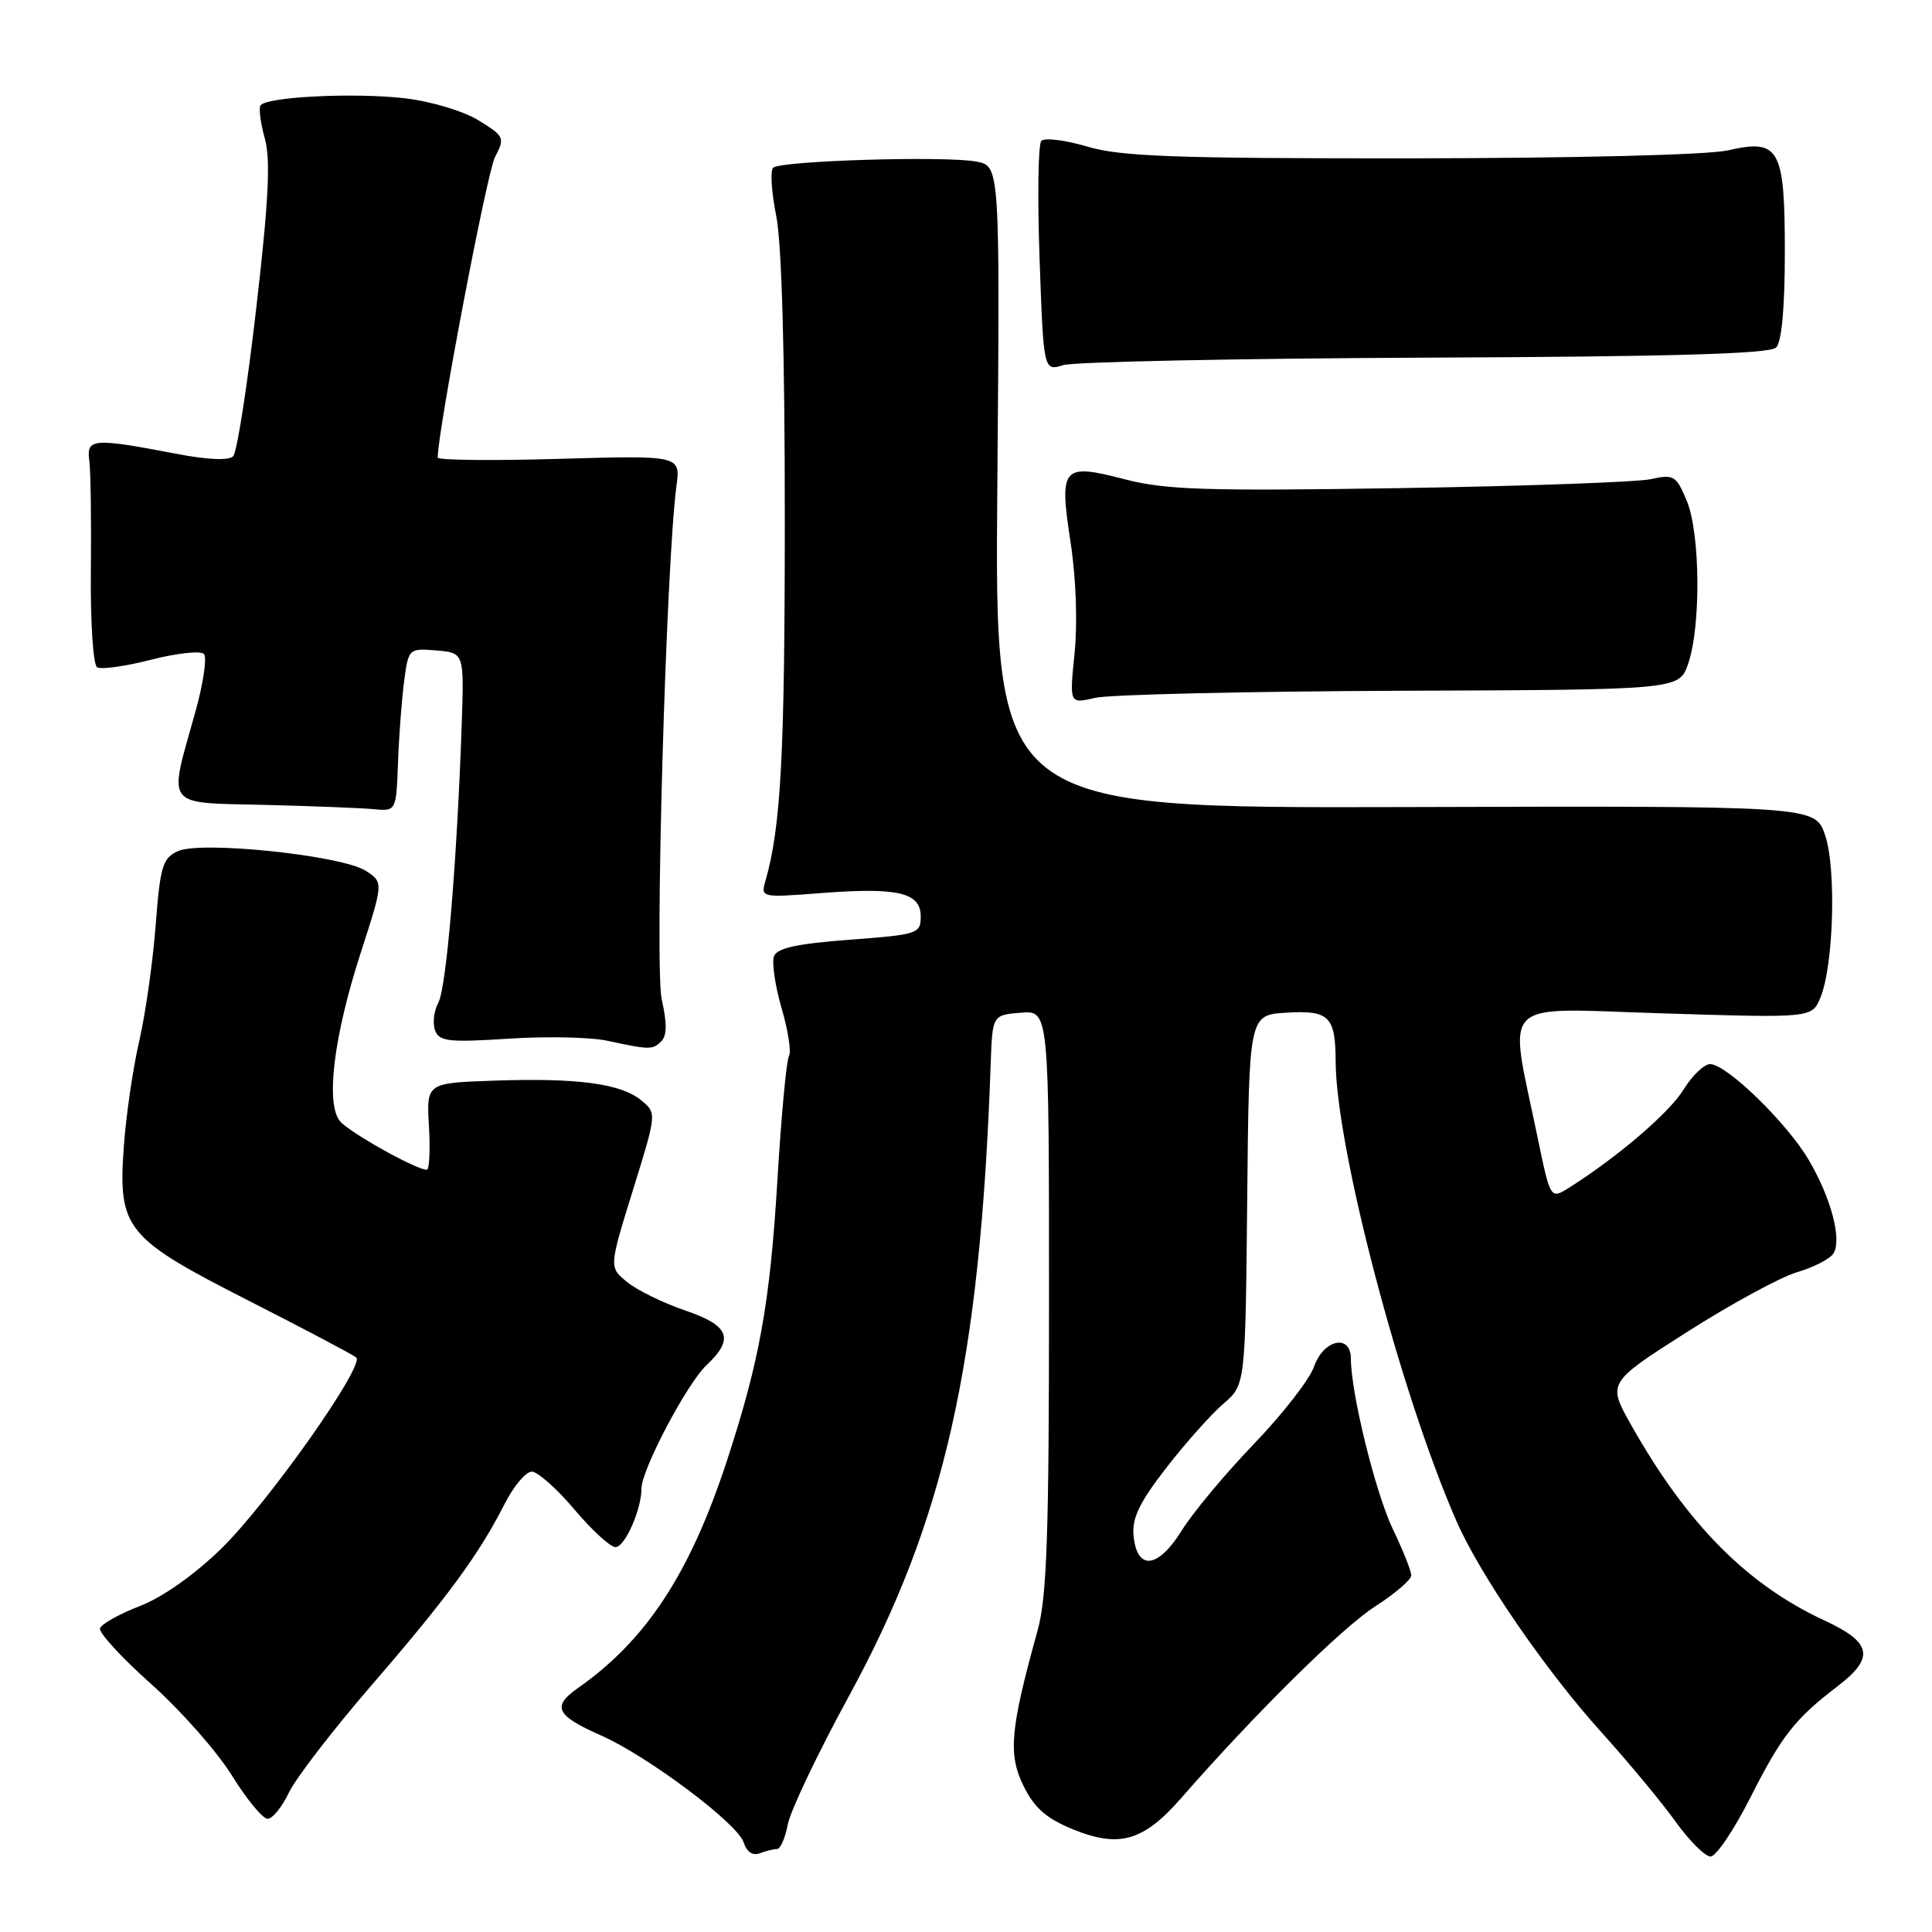 <?xml version="1.0" encoding="UTF-8" standalone="no"?>
<!DOCTYPE svg PUBLIC "-//W3C//DTD SVG 1.1//EN" "http://www.w3.org/Graphics/SVG/1.1/DTD/svg11.dtd" >
<svg xmlns="http://www.w3.org/2000/svg" xmlns:xlink="http://www.w3.org/1999/xlink" version="1.1" viewBox="0 0 256 256">
 <g >
 <path fill="currentColor"
d=" M 102.97 245.00 C 103.41 245.00 104.05 243.53 104.39 241.73 C 104.73 239.94 108.35 232.34 112.43 224.85 C 125.20 201.47 129.88 180.61 131.27 141.00 C 131.50 134.50 131.50 134.50 135.25 134.19 C 139.00 133.88 139.00 133.88 139.00 172.22 C 139.00 203.39 138.72 211.59 137.49 216.03 C 133.86 229.13 133.56 232.42 135.60 236.60 C 137.05 239.55 138.60 240.93 142.13 242.38 C 148.30 244.90 151.51 243.98 156.50 238.27 C 166.29 227.07 177.81 215.69 182.21 212.86 C 184.85 211.17 187.00 209.32 187.00 208.75 C 187.00 208.17 185.90 205.40 184.55 202.60 C 182.26 197.81 179.00 184.59 179.00 180.04 C 179.00 176.70 175.38 177.47 174.12 181.08 C 173.53 182.78 169.94 187.39 166.15 191.33 C 162.36 195.27 158.05 200.44 156.58 202.81 C 153.43 207.87 150.66 208.16 150.20 203.48 C 149.98 201.17 150.98 199.08 154.55 194.48 C 157.10 191.19 160.50 187.38 162.11 186.00 C 165.02 183.50 165.02 183.50 165.26 159.00 C 165.50 134.50 165.50 134.50 170.40 134.19 C 176.11 133.83 176.96 134.66 176.98 140.64 C 177.03 152.06 185.54 184.51 192.96 201.49 C 196.08 208.65 204.81 221.37 212.23 229.57 C 215.74 233.46 220.13 238.75 221.98 241.32 C 223.83 243.90 225.93 246.00 226.66 246.00 C 227.38 246.00 229.74 242.51 231.90 238.25 C 236.06 230.02 237.83 227.76 243.47 223.45 C 248.45 219.65 248.06 217.64 241.75 214.72 C 231.49 209.97 223.54 201.94 216.16 188.86 C 212.98 183.23 212.98 183.23 223.55 176.49 C 229.36 172.79 235.92 169.22 238.13 168.57 C 240.34 167.92 242.50 166.80 242.94 166.09 C 244.08 164.24 242.64 158.77 239.68 153.72 C 236.80 148.81 228.78 141.00 226.60 141.00 C 225.81 141.00 224.22 142.52 223.07 144.39 C 221.16 147.47 214.43 153.24 207.97 157.34 C 205.44 158.94 205.44 158.94 203.74 150.72 C 199.87 131.92 198.17 133.60 220.43 134.28 C 240.09 134.89 240.09 134.89 241.21 132.19 C 242.97 127.97 243.34 115.05 241.83 110.64 C 240.50 106.78 240.50 106.78 186.15 106.94 C 131.80 107.09 131.80 107.09 132.15 64.55 C 132.50 22.00 132.50 22.00 129.37 21.41 C 125.23 20.63 103.36 21.30 102.44 22.23 C 102.04 22.63 102.23 25.51 102.86 28.64 C 103.58 32.26 104.00 46.94 103.99 68.92 C 103.99 100.01 103.47 109.65 101.42 116.73 C 100.79 118.93 100.86 118.95 108.77 118.34 C 118.97 117.55 122.00 118.26 122.00 121.43 C 122.00 123.72 121.65 123.84 112.56 124.52 C 105.66 125.04 102.97 125.62 102.56 126.70 C 102.25 127.51 102.70 130.61 103.56 133.57 C 104.43 136.54 104.87 139.41 104.54 139.94 C 104.21 140.47 103.52 147.87 103.01 156.39 C 102.03 172.66 100.65 180.32 96.34 193.50 C 91.44 208.47 85.66 217.30 76.60 223.66 C 73.08 226.13 73.65 227.31 79.67 229.97 C 85.85 232.71 97.75 241.63 98.54 244.13 C 98.94 245.39 99.74 245.93 100.67 245.57 C 101.49 245.26 102.53 245.00 102.97 245.00 Z  M 38.28 237.53 C 39.19 235.62 44.13 229.21 49.25 223.28 C 59.28 211.68 63.49 205.94 66.88 199.25 C 68.07 196.91 69.68 195.00 70.46 195.00 C 71.24 195.00 73.78 197.25 76.10 200.00 C 78.42 202.75 80.87 205.00 81.56 205.00 C 82.80 205.00 85.00 200.03 85.00 197.22 C 85.00 194.76 91.03 183.32 93.60 180.91 C 97.35 177.38 96.67 175.64 90.75 173.63 C 87.86 172.64 84.42 170.96 83.10 169.88 C 80.69 167.93 80.69 167.93 83.86 157.72 C 87.03 147.50 87.03 147.50 84.97 145.80 C 82.27 143.58 76.54 142.81 65.50 143.19 C 56.50 143.50 56.50 143.50 56.84 149.25 C 57.02 152.41 56.89 155.00 56.55 155.00 C 55.14 155.00 46.27 150.04 45.05 148.56 C 43.12 146.23 44.22 137.28 47.81 126.21 C 50.81 116.92 50.81 116.92 48.49 115.40 C 45.35 113.35 26.65 111.38 23.58 112.78 C 21.54 113.71 21.23 114.76 20.62 122.66 C 20.25 127.52 19.26 134.43 18.44 138.00 C 17.61 141.57 16.69 147.88 16.40 152.00 C 15.64 162.85 16.62 164.05 33.13 172.44 C 40.48 176.18 46.81 179.53 47.20 179.87 C 48.38 180.93 35.51 199.15 29.33 205.19 C 25.77 208.66 21.57 211.63 18.55 212.80 C 15.82 213.86 13.44 215.19 13.25 215.76 C 13.06 216.32 16.11 219.65 20.03 223.14 C 23.95 226.64 28.76 232.09 30.72 235.25 C 32.68 238.41 34.81 241.00 35.46 241.00 C 36.10 241.00 37.37 239.44 38.28 237.53 Z  M 87.65 137.95 C 88.37 137.23 88.39 135.53 87.69 132.47 C 86.72 128.25 88.25 74.80 89.63 64.42 C 90.18 60.34 90.18 60.34 74.09 60.80 C 65.24 61.06 58.00 60.98 58.00 60.63 C 58.00 57.13 64.52 22.89 65.58 20.84 C 66.92 18.25 66.84 18.06 63.43 15.96 C 61.44 14.73 57.17 13.44 53.70 13.03 C 47.05 12.24 35.23 12.82 34.51 13.98 C 34.27 14.37 34.53 16.35 35.10 18.39 C 35.87 21.17 35.59 26.69 33.96 40.79 C 32.78 51.08 31.40 59.93 30.90 60.45 C 30.33 61.05 27.51 60.93 23.25 60.11 C 12.35 58.02 11.44 58.09 11.83 61.00 C 12.02 62.38 12.11 68.97 12.04 75.67 C 11.97 82.41 12.34 88.09 12.87 88.42 C 13.39 88.74 16.61 88.29 20.02 87.42 C 23.43 86.54 26.58 86.20 27.02 86.66 C 27.45 87.12 26.93 90.65 25.84 94.50 C 22.29 107.15 21.68 106.33 35.00 106.65 C 41.33 106.81 47.85 107.06 49.50 107.22 C 52.50 107.50 52.50 107.50 52.74 101.00 C 52.87 97.42 53.24 92.56 53.56 90.19 C 54.13 85.93 54.18 85.89 57.82 86.19 C 61.50 86.50 61.50 86.50 61.18 96.00 C 60.55 114.18 59.16 130.84 58.09 132.84 C 57.49 133.95 57.30 135.61 57.65 136.54 C 58.21 138.00 59.46 138.14 67.40 137.63 C 72.40 137.30 78.30 137.43 80.50 137.91 C 86.13 139.12 86.47 139.13 87.65 137.95 Z  M 185.50 91.53 C 222.50 91.40 222.50 91.40 223.69 87.95 C 225.40 83.00 225.30 70.64 223.50 66.35 C 222.11 63.01 221.79 62.82 218.75 63.49 C 216.96 63.88 201.97 64.42 185.44 64.68 C 159.75 65.08 154.45 64.91 149.05 63.51 C 140.72 61.35 140.32 61.82 141.86 71.88 C 142.58 76.57 142.79 82.57 142.39 86.54 C 141.70 93.27 141.70 93.27 145.10 92.47 C 146.97 92.03 165.15 91.61 185.50 91.53 Z  M 188.85 47.39 C 221.55 47.26 234.51 46.89 235.35 46.05 C 236.08 45.32 236.50 40.78 236.50 33.49 C 236.50 19.61 235.79 18.35 228.92 19.93 C 226.35 20.52 208.79 20.96 186.93 20.98 C 155.60 21.00 148.48 20.74 144.06 19.42 C 141.14 18.56 138.41 18.22 137.98 18.67 C 137.56 19.13 137.46 26.18 137.75 34.34 C 138.28 49.18 138.28 49.18 140.89 48.38 C 142.33 47.94 163.91 47.50 188.85 47.39 Z "/>
</g>
</svg>